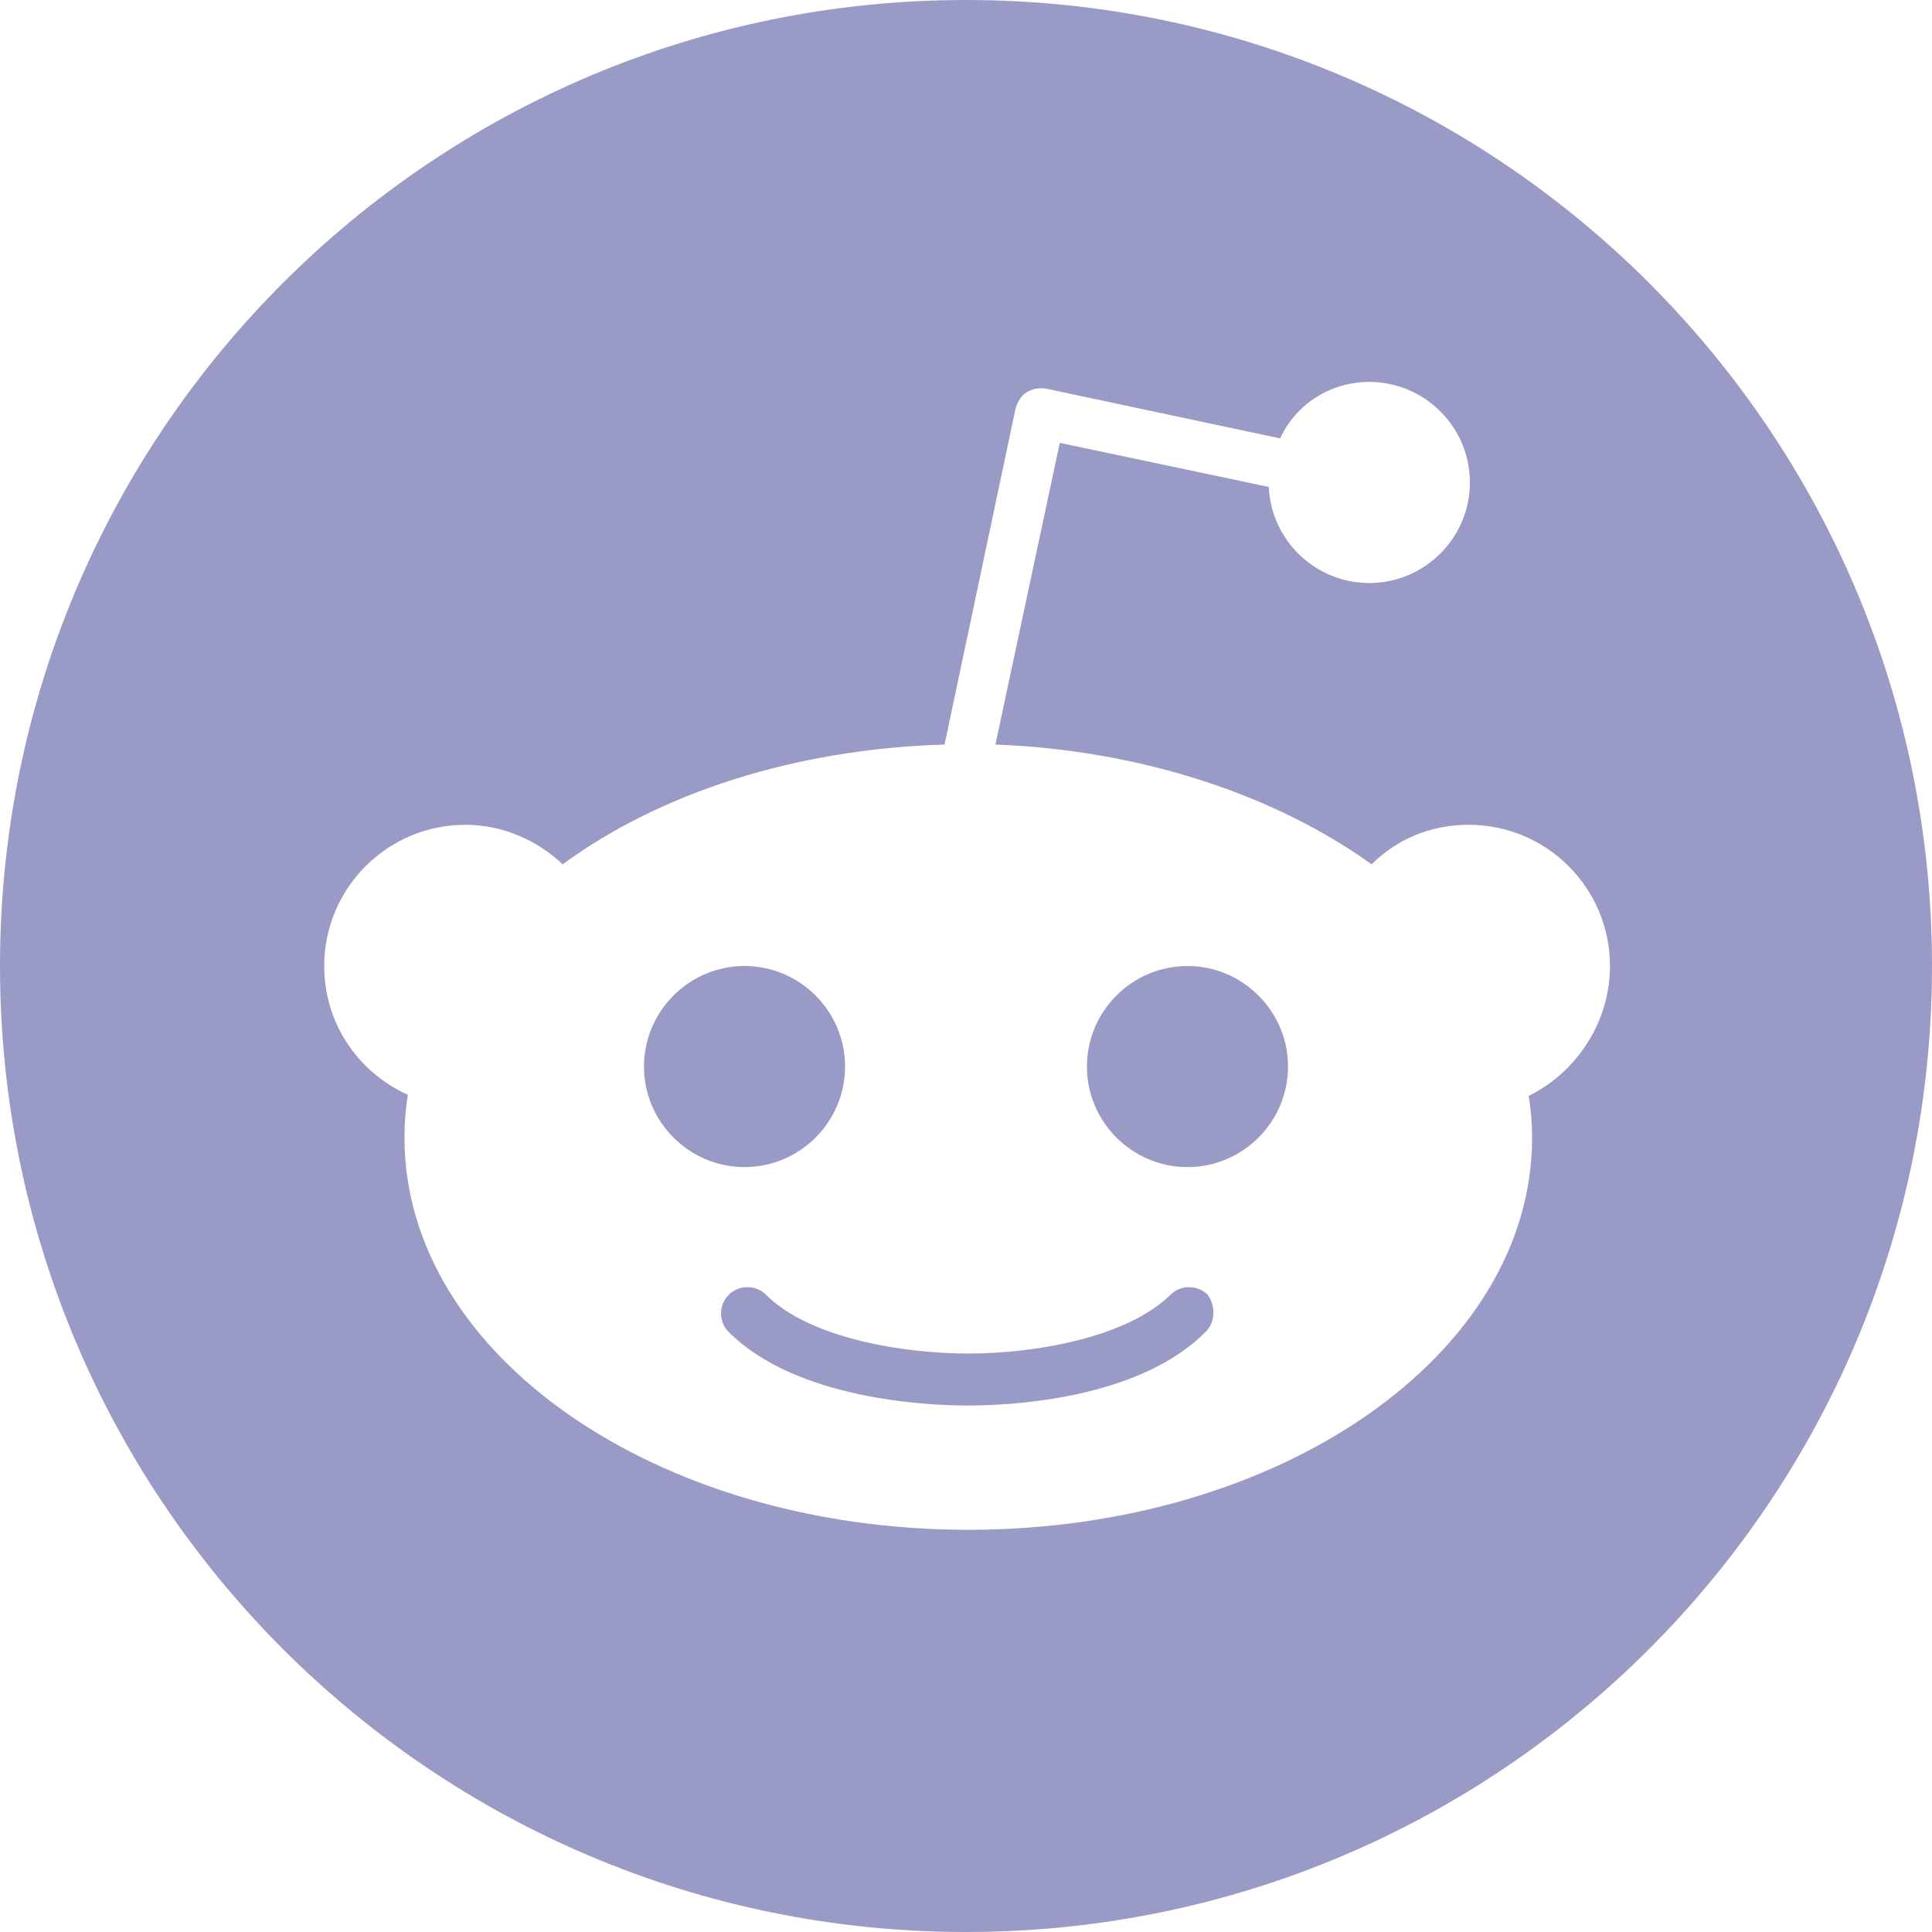 <svg width="22" height="22" viewBox="0 0 22 22" fill="none" xmlns="http://www.w3.org/2000/svg">
<path fill-rule="evenodd" clip-rule="evenodd" d="M22 11C22 17.075 17.075 22 11 22C4.925 22 0 17.075 0 11C0 4.925 4.925 0 11 0C17.075 0 22 4.925 22 11ZM16.725 9.392C17.613 9.392 18.333 10.112 18.333 11C18.333 11.656 17.934 12.222 17.407 12.479C17.433 12.634 17.446 12.788 17.446 12.956C17.446 15.426 14.577 17.42 11.026 17.42C7.475 17.42 4.606 15.426 4.606 12.956C4.606 12.788 4.619 12.621 4.644 12.467C4.078 12.209 3.692 11.656 3.692 11C3.692 10.112 4.413 9.392 5.301 9.392C5.725 9.392 6.124 9.572 6.407 9.842C7.513 9.032 9.044 8.53 10.756 8.478L11.566 4.644C11.592 4.567 11.63 4.503 11.695 4.464C11.759 4.426 11.836 4.413 11.914 4.426L14.577 4.992C14.757 4.606 15.143 4.349 15.593 4.349C16.223 4.349 16.738 4.863 16.738 5.494C16.738 6.124 16.223 6.639 15.593 6.639C14.976 6.639 14.474 6.15 14.448 5.545L12.068 5.043L11.335 8.478C13.007 8.543 14.525 9.057 15.619 9.842C15.902 9.559 16.288 9.392 16.725 9.392ZM8.478 11C7.848 11 7.333 11.515 7.333 12.145C7.333 12.775 7.848 13.29 8.478 13.29C9.109 13.29 9.623 12.775 9.623 12.145C9.623 11.515 9.109 11 8.478 11ZM11.013 16.005C11.45 16.005 12.943 15.953 13.727 15.168C13.843 15.053 13.843 14.873 13.753 14.744C13.637 14.628 13.444 14.628 13.329 14.744C12.827 15.233 11.785 15.413 11.026 15.413C10.267 15.413 9.212 15.233 8.723 14.744C8.607 14.628 8.414 14.628 8.298 14.744C8.182 14.86 8.182 15.053 8.298 15.168C9.07 15.94 10.575 16.005 11.013 16.005ZM12.377 12.145C12.377 12.775 12.891 13.29 13.522 13.29C14.152 13.29 14.667 12.775 14.667 12.145C14.667 11.515 14.152 11 13.522 11C12.891 11 12.377 11.515 12.377 12.145Z" fill="#9A9AC6"/>
</svg>
